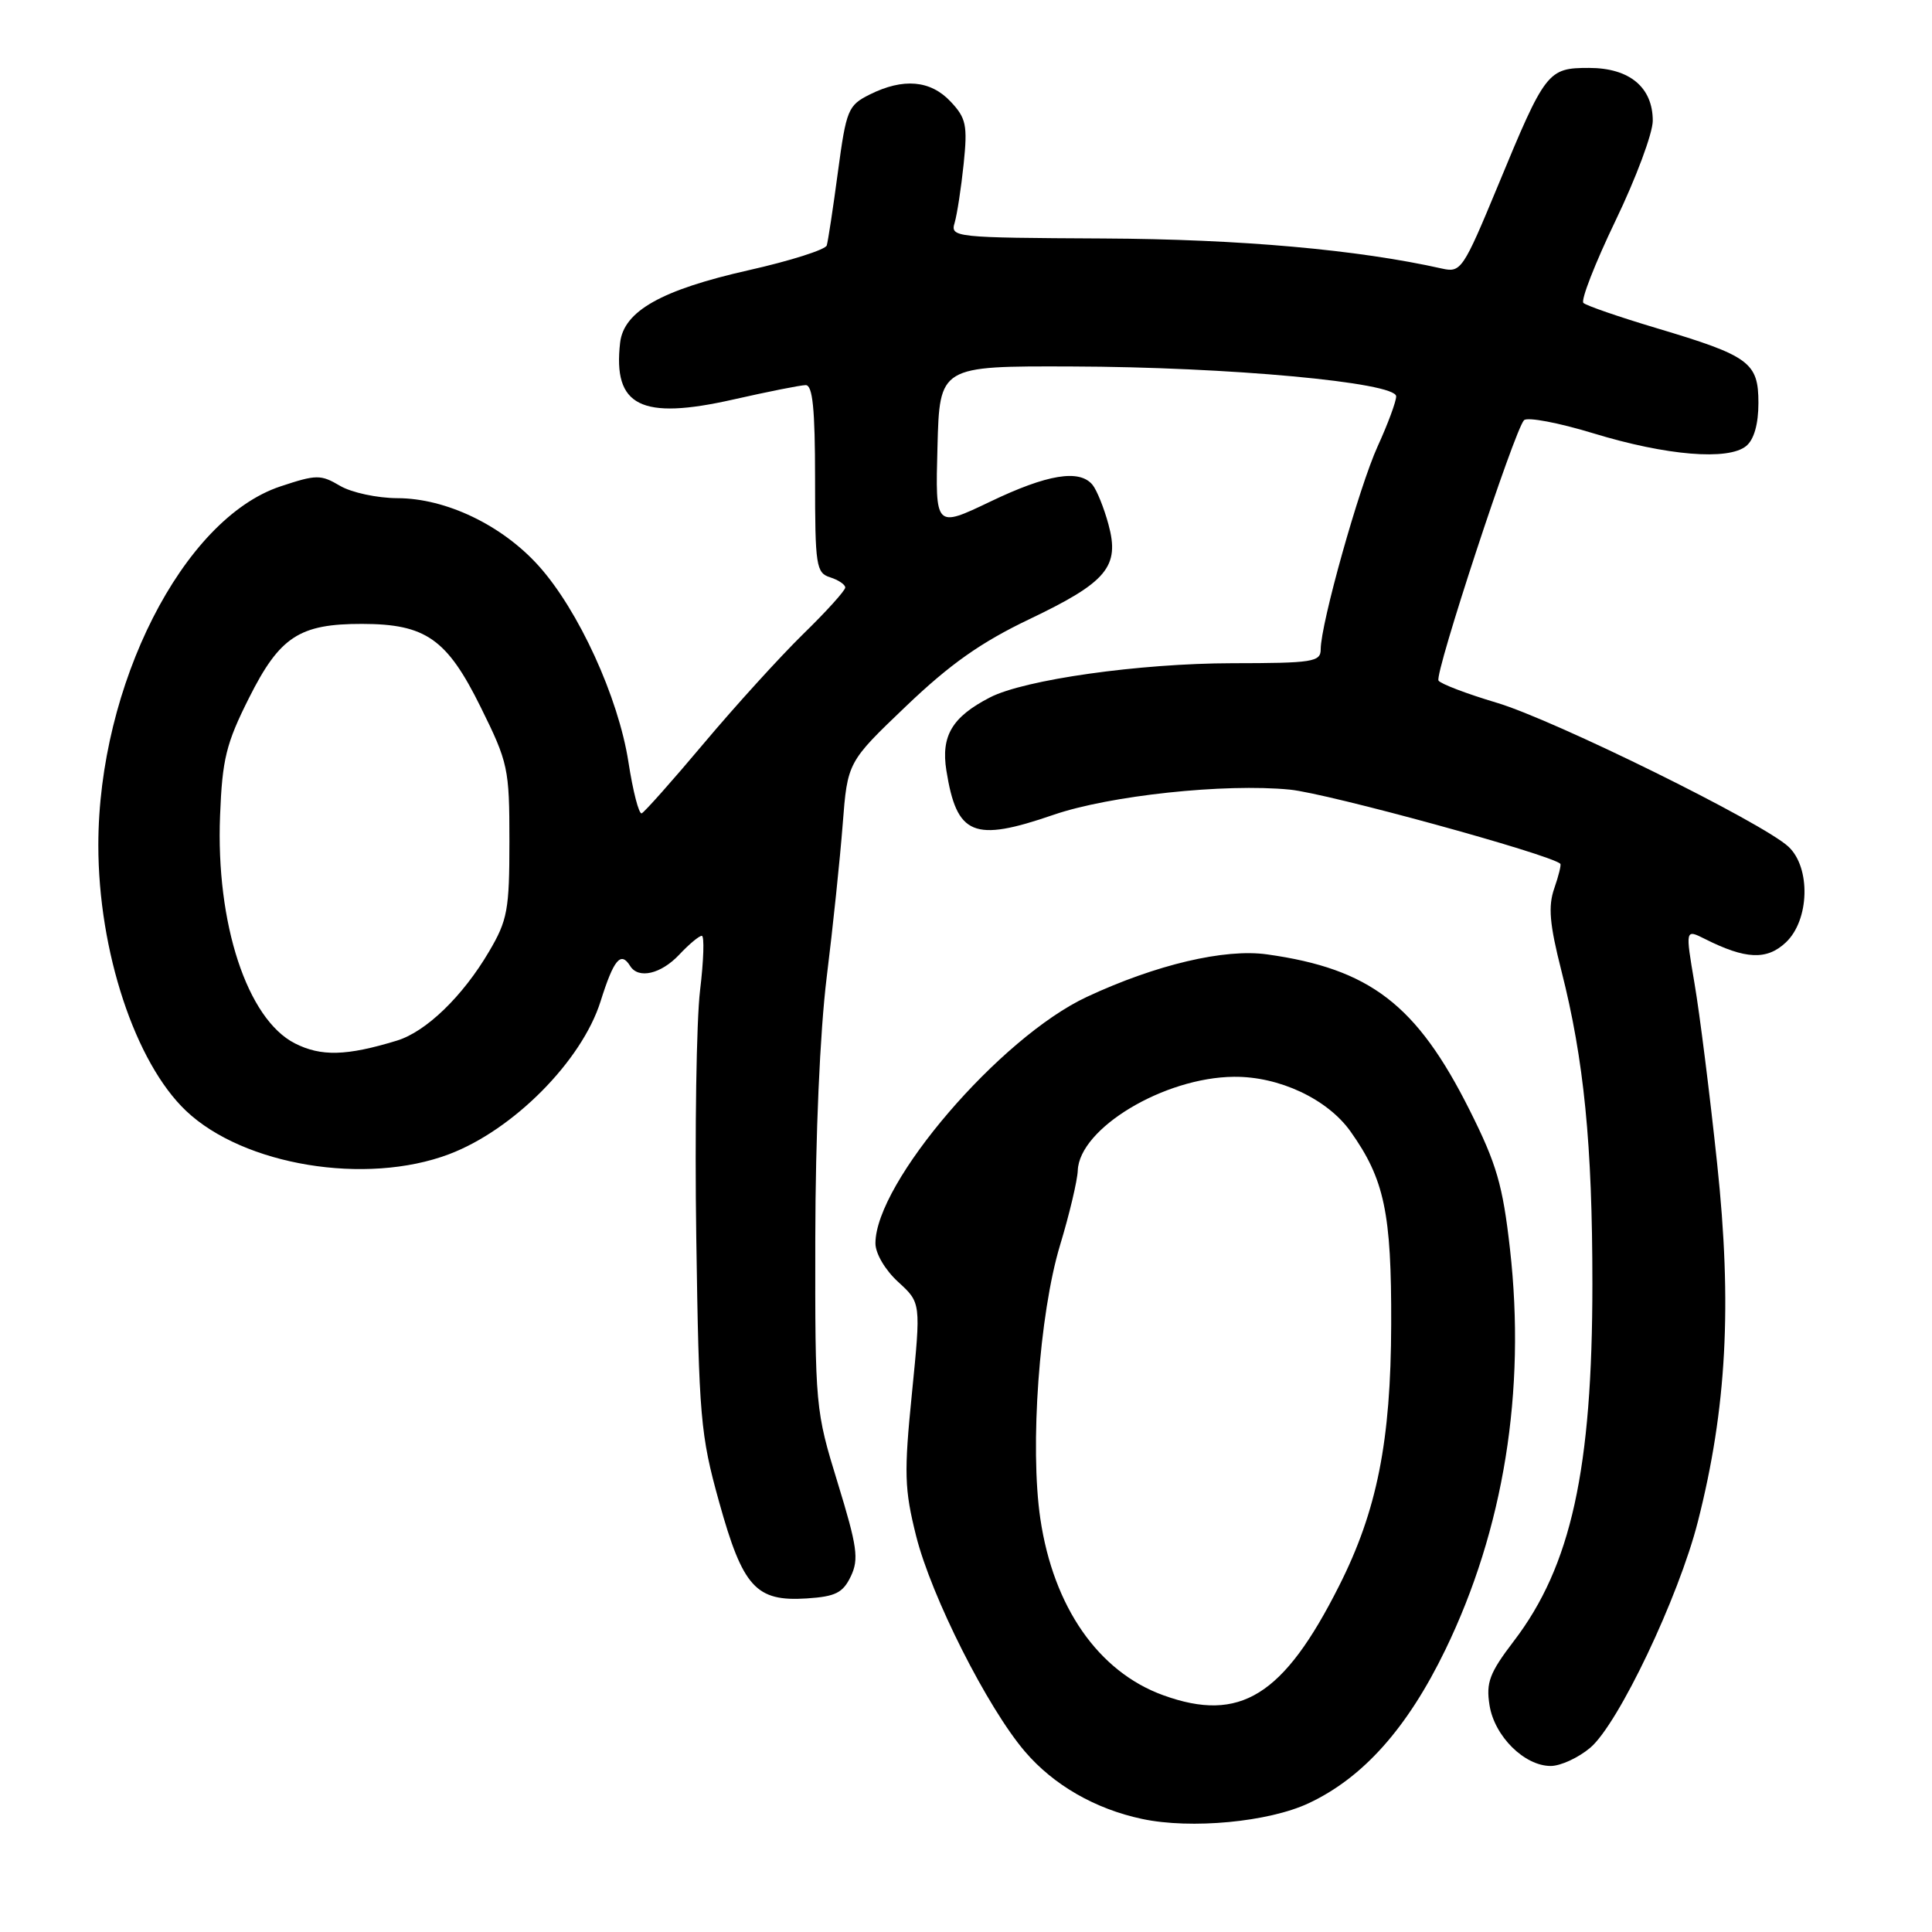 <?xml version="1.0" encoding="UTF-8" standalone="no"?>
<!DOCTYPE svg PUBLIC "-//W3C//DTD SVG 1.1//EN" "http://www.w3.org/Graphics/SVG/1.1/DTD/svg11.dtd" >
<svg xmlns="http://www.w3.org/2000/svg" xmlns:xlink="http://www.w3.org/1999/xlink" version="1.1" viewBox="0 0 256 256">
 <g >
 <path fill="currentColor"
d=" M 173.42 238.93 C 180.64 235.54 186.48 228.98 191.50 218.64 C 199.25 202.66 202.21 184.34 200.08 165.50 C 199.12 157.01 198.31 154.23 194.73 147.09 C 187.72 133.12 181.55 128.37 167.89 126.46 C 162.28 125.67 153.17 127.82 144.02 132.09 C 132.52 137.45 116.00 156.71 116.00 164.75 C 116.00 166.10 117.29 168.29 119.02 169.87 C 122.03 172.62 122.03 172.62 120.84 184.58 C 119.77 195.22 119.84 197.32 121.39 203.52 C 123.40 211.54 130.85 226.30 135.82 232.10 C 139.61 236.53 145.12 239.70 151.34 241.02 C 157.82 242.40 168.11 241.43 173.42 238.93 Z  M 210.71 231.59 C 214.43 228.46 222.43 211.65 224.98 201.61 C 228.79 186.64 229.53 172.93 227.53 154.18 C 226.56 145.01 225.21 134.26 224.53 130.30 C 223.31 123.11 223.31 123.11 225.90 124.41 C 231.30 127.13 234.11 127.25 236.63 124.88 C 239.77 121.93 239.96 114.97 236.98 112.19 C 233.55 109.00 205.92 95.37 198.30 93.11 C 194.34 91.93 190.88 90.61 190.61 90.18 C 190.06 89.29 200.68 56.98 201.94 55.68 C 202.38 55.23 206.52 56.01 211.14 57.42 C 220.84 60.38 229.03 61.05 231.39 59.09 C 232.42 58.24 233.00 56.18 233.00 53.40 C 233.00 48.02 231.83 47.16 219.50 43.48 C 214.55 42.00 210.19 40.50 209.81 40.14 C 209.44 39.79 211.35 34.89 214.06 29.25 C 216.78 23.61 219.00 17.65 219.00 16.00 C 219.00 11.56 215.91 9.00 210.56 9.00 C 205.08 9.00 204.77 9.40 198.47 24.64 C 193.88 35.71 193.58 36.15 191.09 35.59 C 179.91 33.08 164.35 31.69 146.20 31.60 C 126.39 31.50 125.91 31.45 126.50 29.50 C 126.82 28.40 127.36 24.90 127.69 21.72 C 128.22 16.59 128.02 15.65 125.97 13.47 C 123.30 10.62 119.69 10.31 115.25 12.52 C 112.37 13.96 112.14 14.52 111.03 22.77 C 110.39 27.57 109.72 31.96 109.55 32.52 C 109.38 33.08 104.73 34.56 99.22 35.80 C 87.64 38.41 82.66 41.22 82.17 45.40 C 81.20 53.83 84.93 55.70 97.15 52.94 C 101.74 51.90 106.06 51.04 106.75 51.03 C 107.68 51.01 108.00 54.14 108.00 63.43 C 108.00 74.99 108.14 75.91 110.00 76.50 C 111.10 76.85 112.00 77.46 112.00 77.85 C 112.00 78.25 109.49 81.03 106.41 84.03 C 103.34 87.04 97.42 93.55 93.26 98.50 C 89.10 103.45 85.39 107.62 85.03 107.77 C 84.66 107.92 83.87 104.86 83.27 100.97 C 81.94 92.39 76.65 80.83 71.36 74.96 C 66.50 69.57 59.08 66.02 52.65 66.01 C 49.99 66.00 46.57 65.27 45.05 64.37 C 42.49 62.86 41.92 62.87 37.16 64.45 C 24.24 68.74 13.03 90.83 13.03 112.00 C 13.03 126.05 17.91 140.80 24.66 147.20 C 32.29 154.43 48.48 157.10 59.50 152.94 C 68.02 149.72 77.08 140.59 79.57 132.71 C 81.33 127.11 82.26 126.00 83.50 128.00 C 84.59 129.76 87.58 129.07 90.00 126.50 C 91.29 125.12 92.64 124.00 92.99 124.00 C 93.35 124.00 93.24 127.26 92.76 131.25 C 92.28 135.24 92.05 149.97 92.26 164.00 C 92.61 187.86 92.81 190.11 95.28 199.00 C 98.43 210.33 100.16 212.24 106.91 211.80 C 110.72 211.55 111.69 211.06 112.74 208.87 C 113.83 206.59 113.59 204.93 111.00 196.49 C 108.04 186.87 108.00 186.47 108.03 164.13 C 108.05 150.41 108.65 136.78 109.54 129.50 C 110.36 122.90 111.31 113.78 111.66 109.24 C 112.30 100.98 112.30 100.98 120.07 93.56 C 125.90 87.99 129.98 85.11 136.41 82.04 C 146.69 77.13 148.41 75.08 146.87 69.46 C 146.28 67.28 145.33 64.94 144.77 64.25 C 143.05 62.14 138.77 62.84 131.19 66.48 C 123.93 69.95 123.93 69.95 124.22 59.23 C 124.50 48.50 124.50 48.50 142.00 48.56 C 162.79 48.62 185.00 50.67 185.00 52.52 C 185.00 53.20 183.90 56.18 182.55 59.13 C 180.08 64.55 175.00 82.66 175.00 86.04 C 175.00 87.71 173.95 87.87 163.25 87.88 C 151.00 87.90 135.73 90.05 131.16 92.42 C 126.16 95.00 124.67 97.51 125.40 102.10 C 126.78 110.71 128.98 111.62 139.59 107.97 C 147.02 105.41 162.31 103.78 170.92 104.63 C 175.92 105.12 205.30 113.17 206.75 114.45 C 206.89 114.58 206.53 116.04 205.95 117.71 C 205.12 120.09 205.32 122.44 206.89 128.62 C 209.89 140.42 211.00 151.63 211.00 170.11 C 211.00 194.71 208.18 207.52 200.59 217.45 C 197.37 221.67 196.89 222.94 197.37 225.95 C 198.02 230.06 201.99 234.00 205.48 234.00 C 206.78 234.00 209.13 232.92 210.71 231.59 Z  M 154.14 224.63 C 145.55 221.52 139.58 212.95 137.85 201.24 C 136.44 191.71 137.71 174.11 140.46 165.00 C 141.71 160.88 142.76 156.42 142.81 155.11 C 143.01 149.51 154.24 142.76 163.50 142.68 C 169.49 142.62 175.88 145.62 178.94 149.91 C 183.44 156.24 184.39 160.70 184.34 175.50 C 184.30 190.97 182.46 200.20 177.43 210.15 C 170.08 224.73 164.31 228.31 154.14 224.63 Z  M 39.07 138.25 C 32.75 135.03 28.59 122.37 29.16 108.08 C 29.45 100.59 29.96 98.52 33.00 92.47 C 37.07 84.36 39.67 82.66 47.98 82.67 C 56.41 82.68 59.23 84.66 63.69 93.69 C 67.34 101.07 67.50 101.82 67.50 111.45 C 67.50 120.56 67.25 121.93 64.81 126.07 C 61.33 132.00 56.45 136.72 52.58 137.89 C 45.90 139.93 42.54 140.01 39.07 138.25 Z "/>
</g>
</svg>